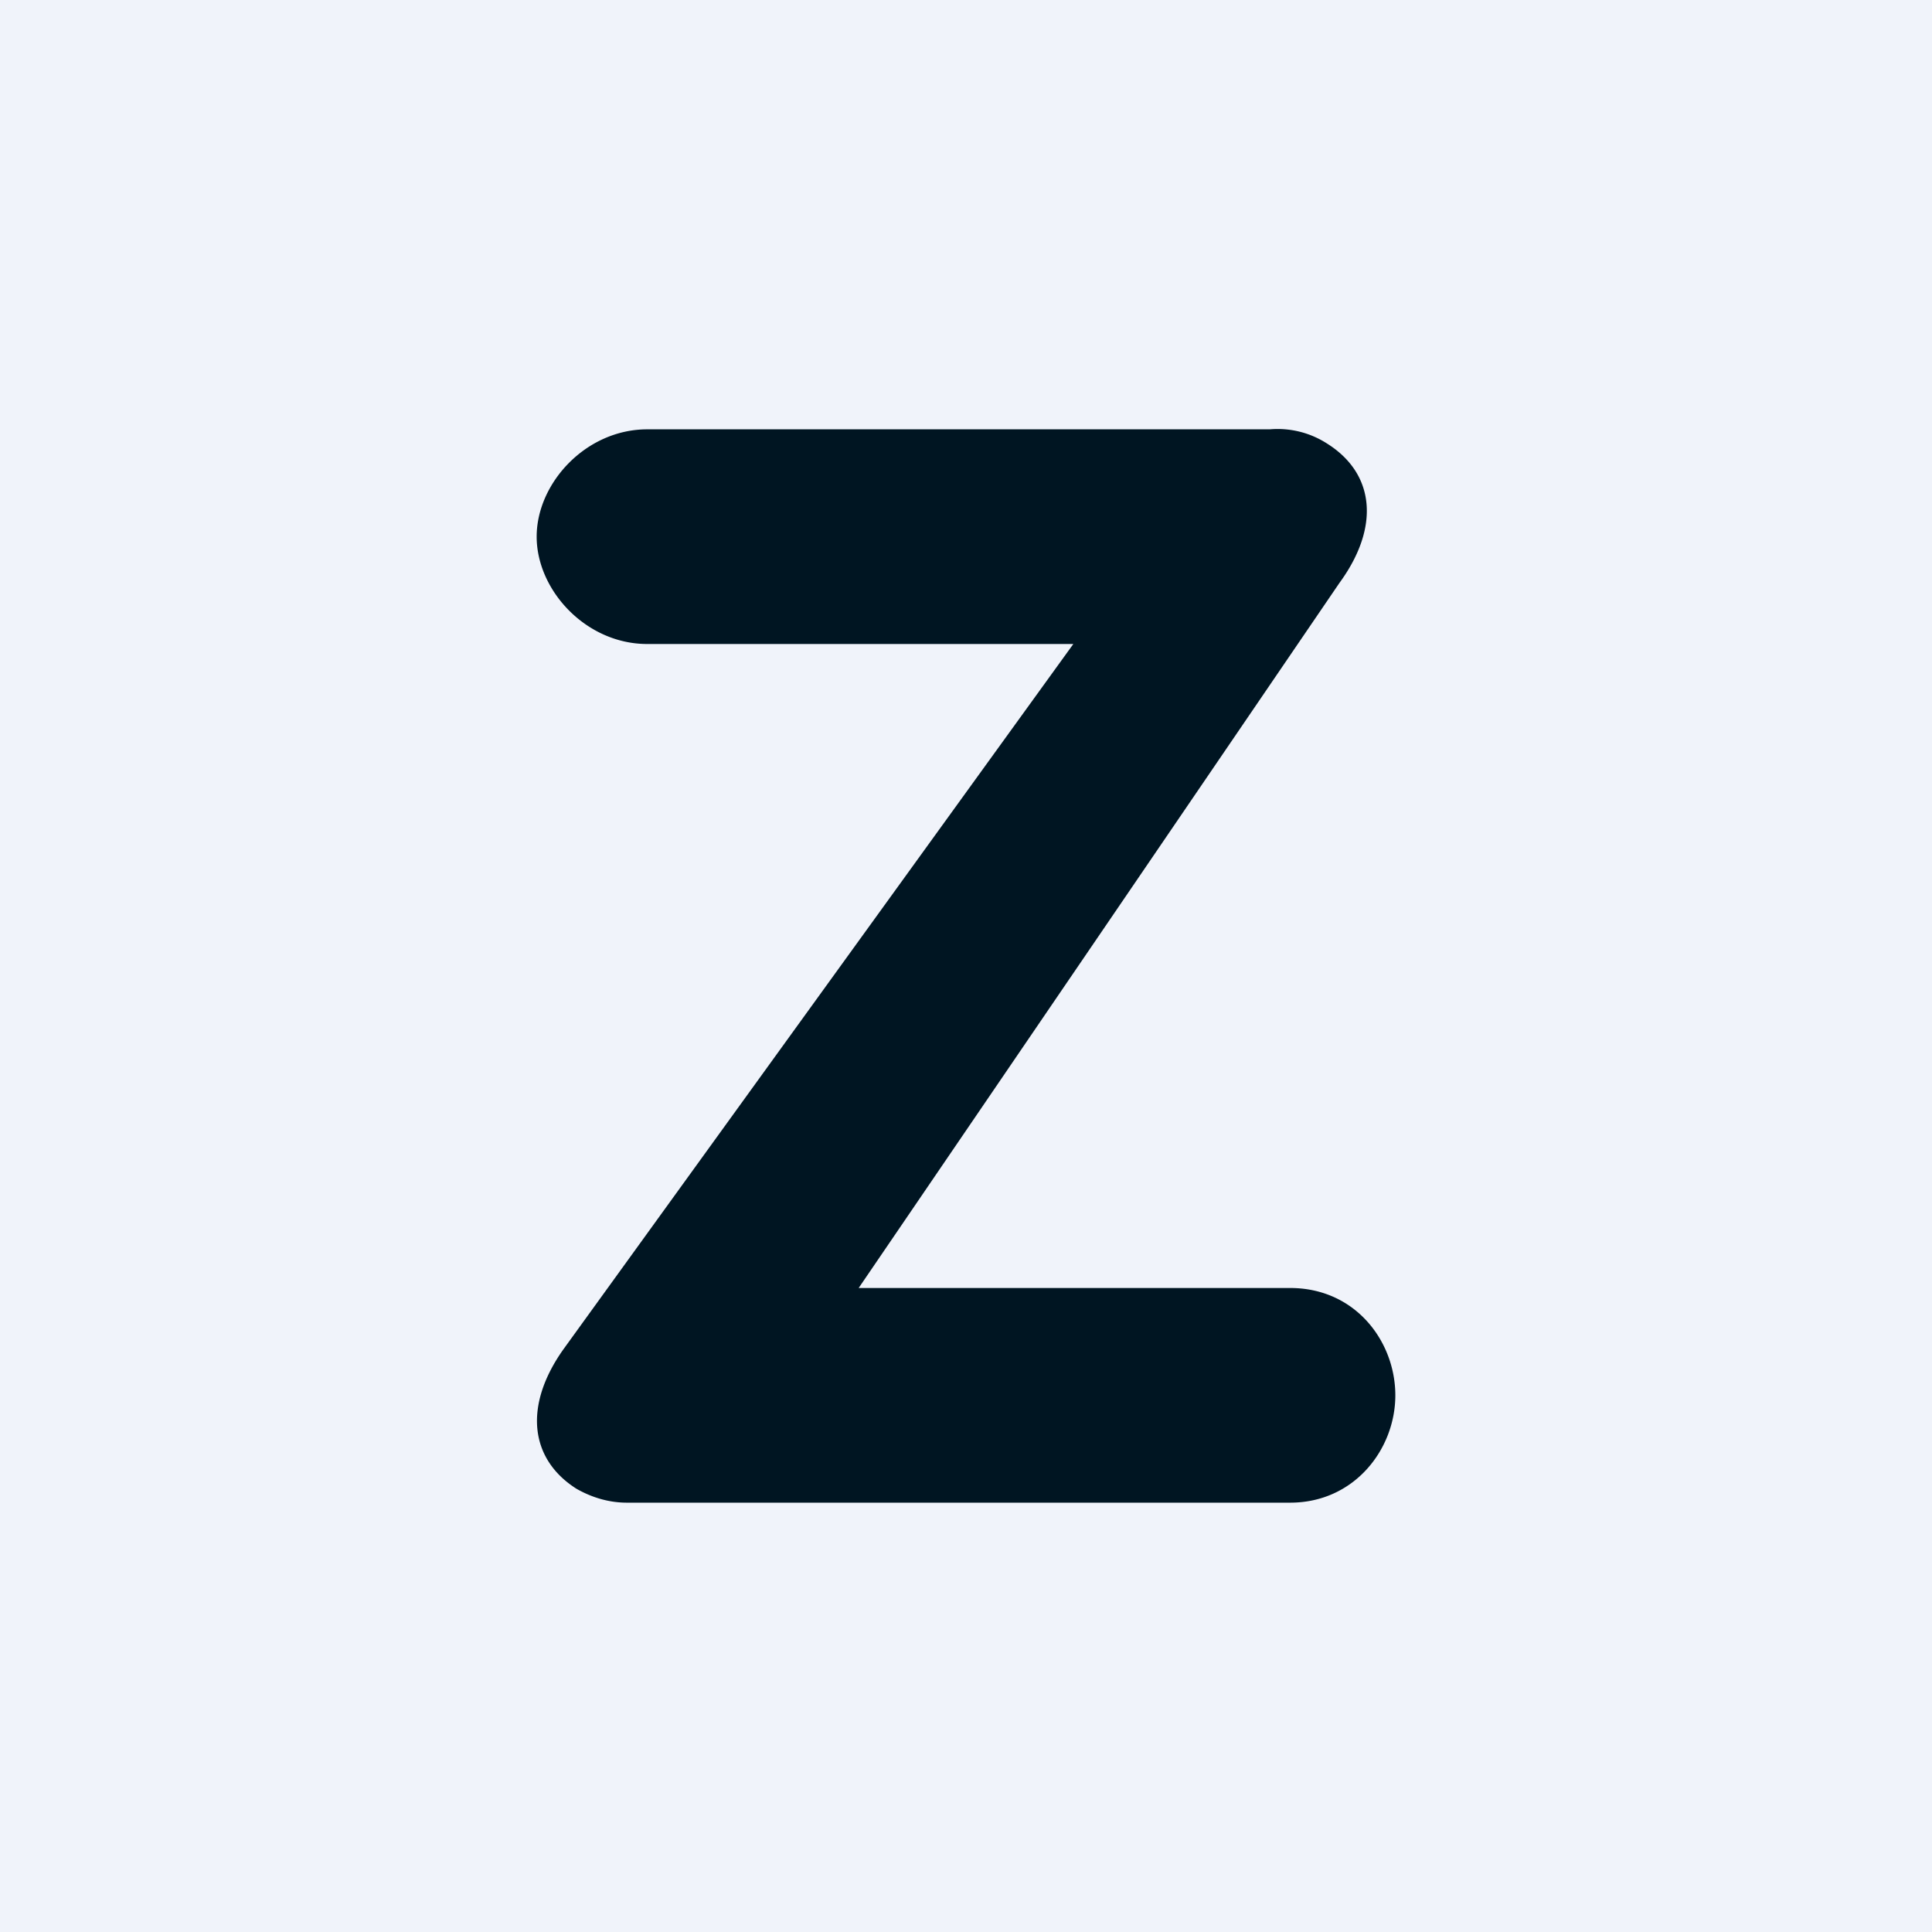 <!-- by TradingView --><svg width="18" height="18" viewBox="0 0 18 18" xmlns="http://www.w3.org/2000/svg"><path fill="#F0F3FA" d="M0 0h18v18H0z"/><path d="M12.02 12H8l4.48-6.57c.38-.52.33-1.02-.12-1.3a.85.85 0 0 0-.53-.13h-5.8C5.46 4 5 4.5 5 5s.46 1 1.03 1H10l-4.75 6.57c-.37.52-.32 1.02.12 1.3.14.08.3.13.47.13h6.18c.6 0 .98-.5.98-1s-.37-1-.98-1Z" fill="#001522"/></svg>